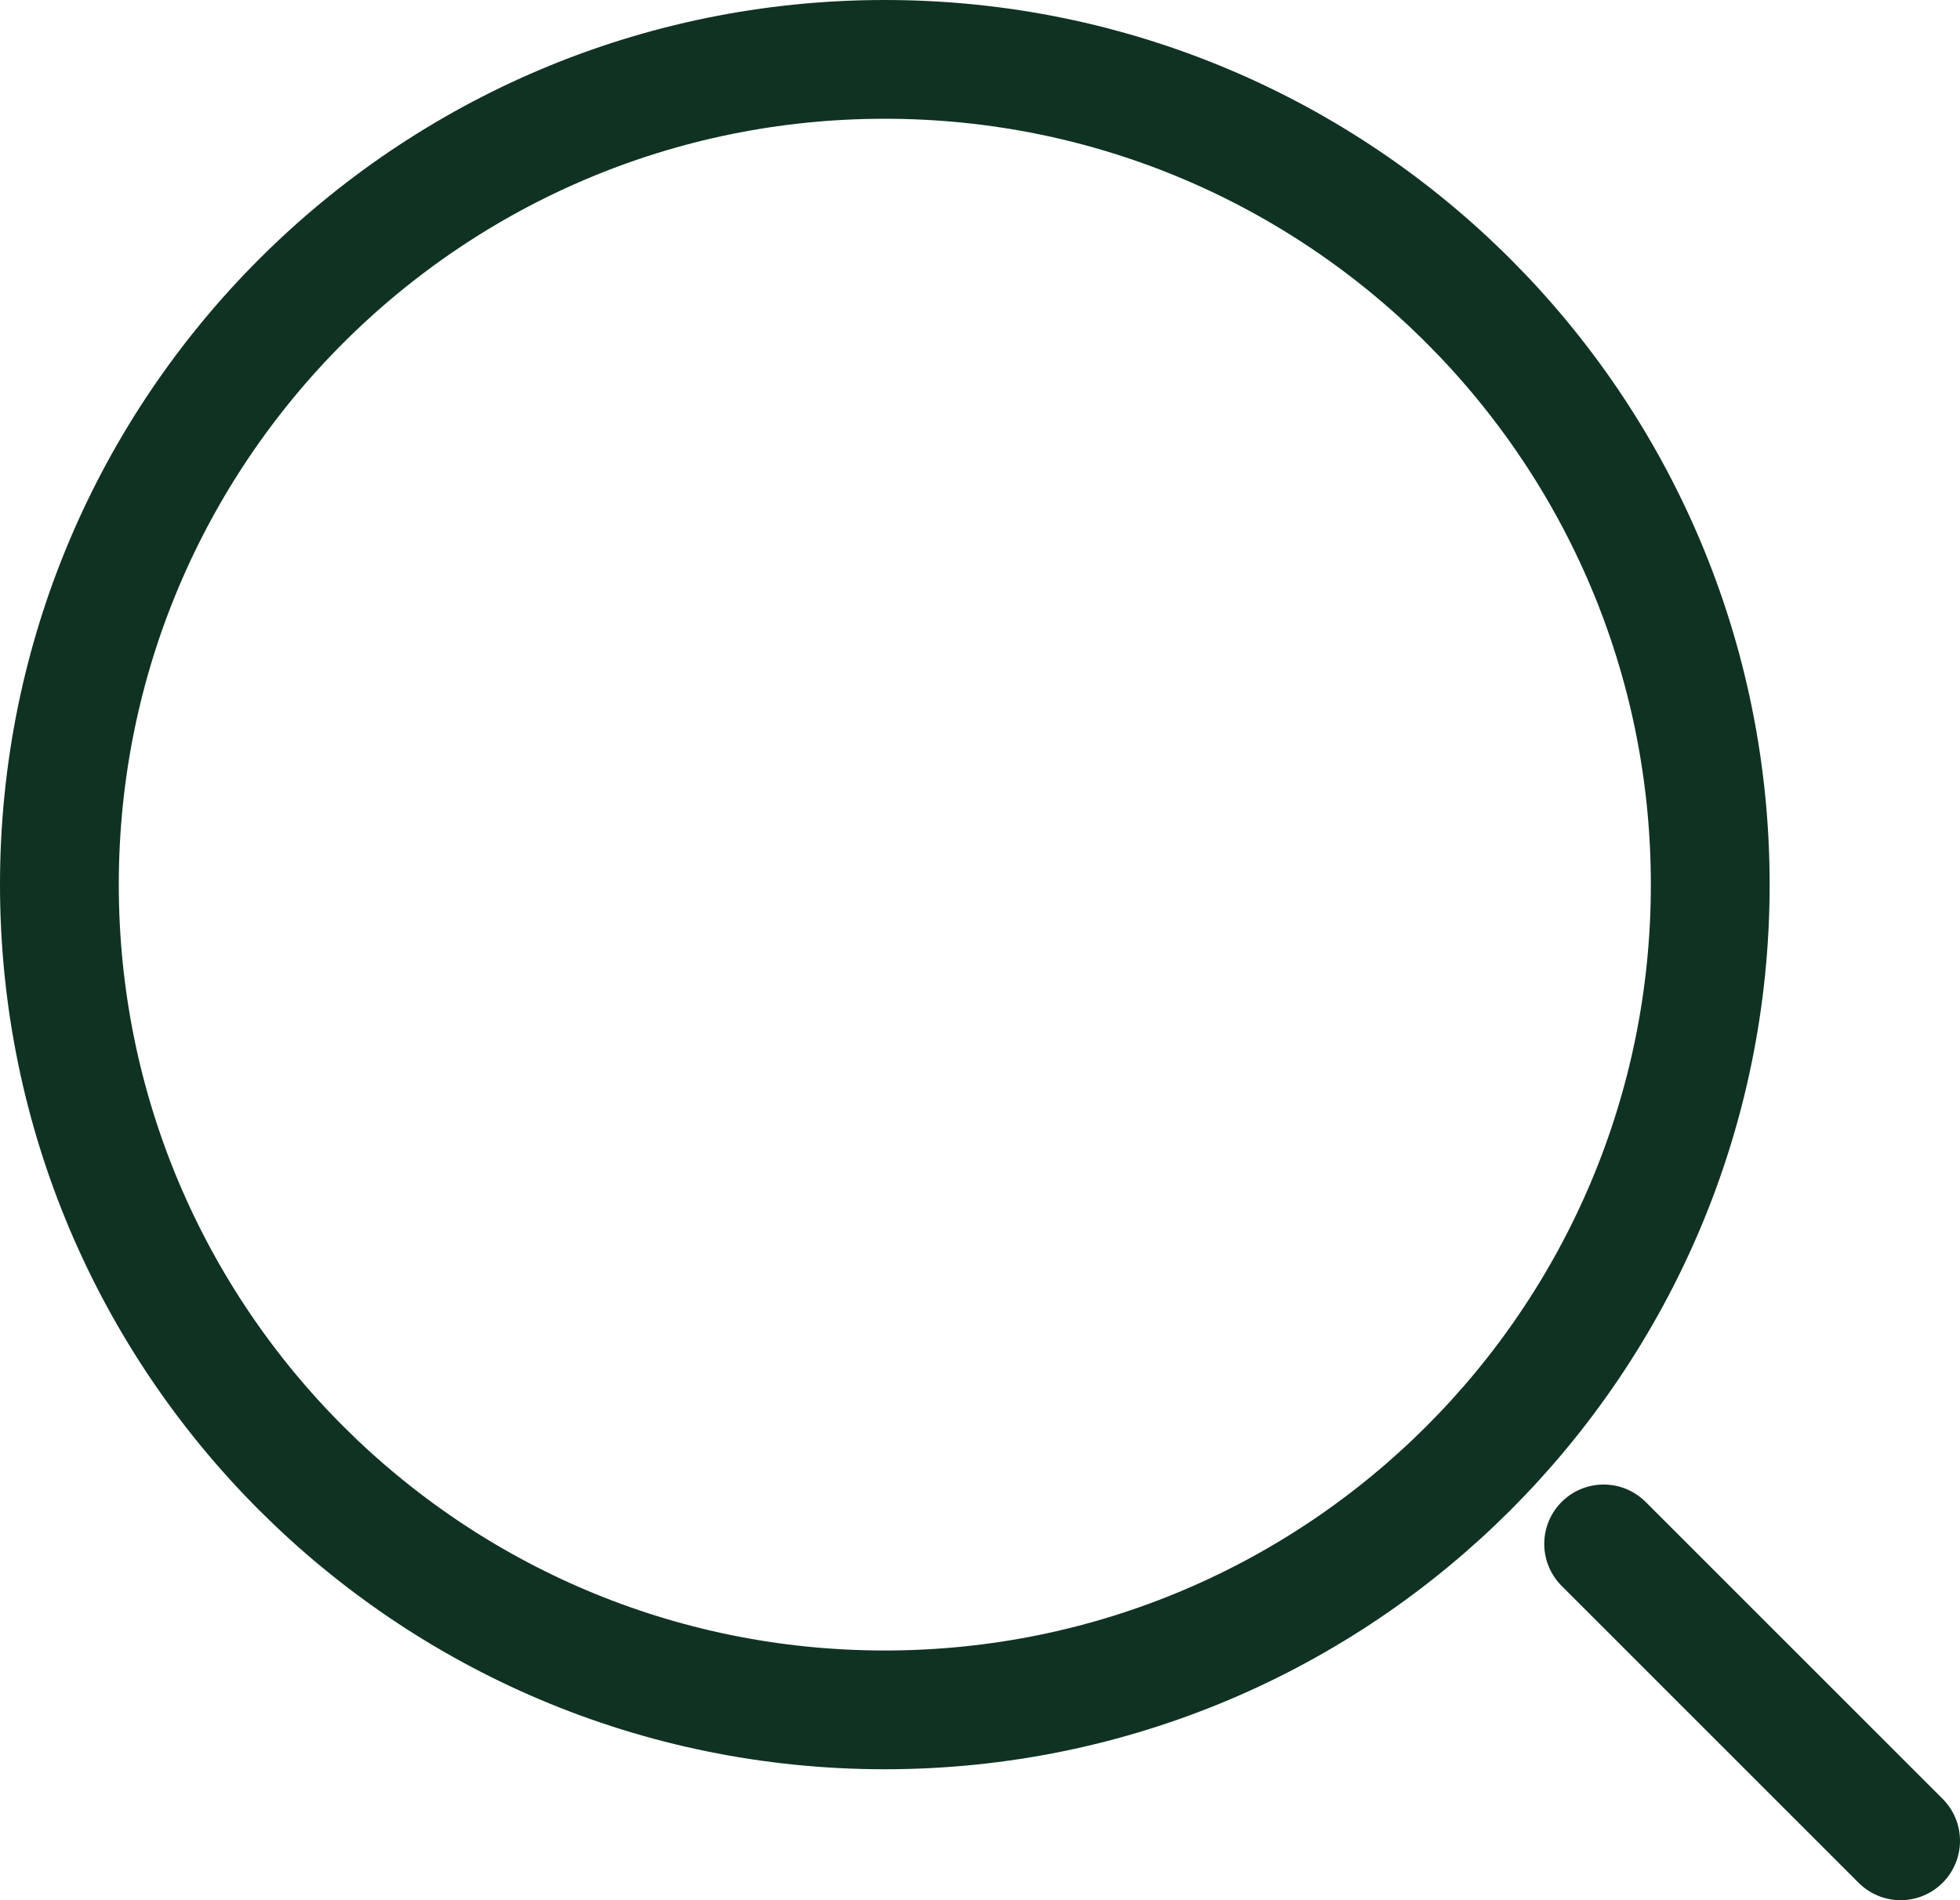 <svg width="33" height="32" viewBox="0 0 33 32" fill="none" xmlns="http://www.w3.org/2000/svg">
<path d="M14.897 28.795C22.573 28.795 28.795 22.573 28.795 14.897C28.795 7.222 22.573 1 14.897 1C7.222 1 1 7.222 1 14.897C1 22.573 7.222 28.795 14.897 28.795Z" stroke="#103223" stroke-width="2" stroke-linecap="round" stroke-linejoin="round"/>
<path d="M32 31L27 26" stroke="#103223" stroke-width="2" stroke-linecap="round" stroke-linejoin="round"/>
</svg>

